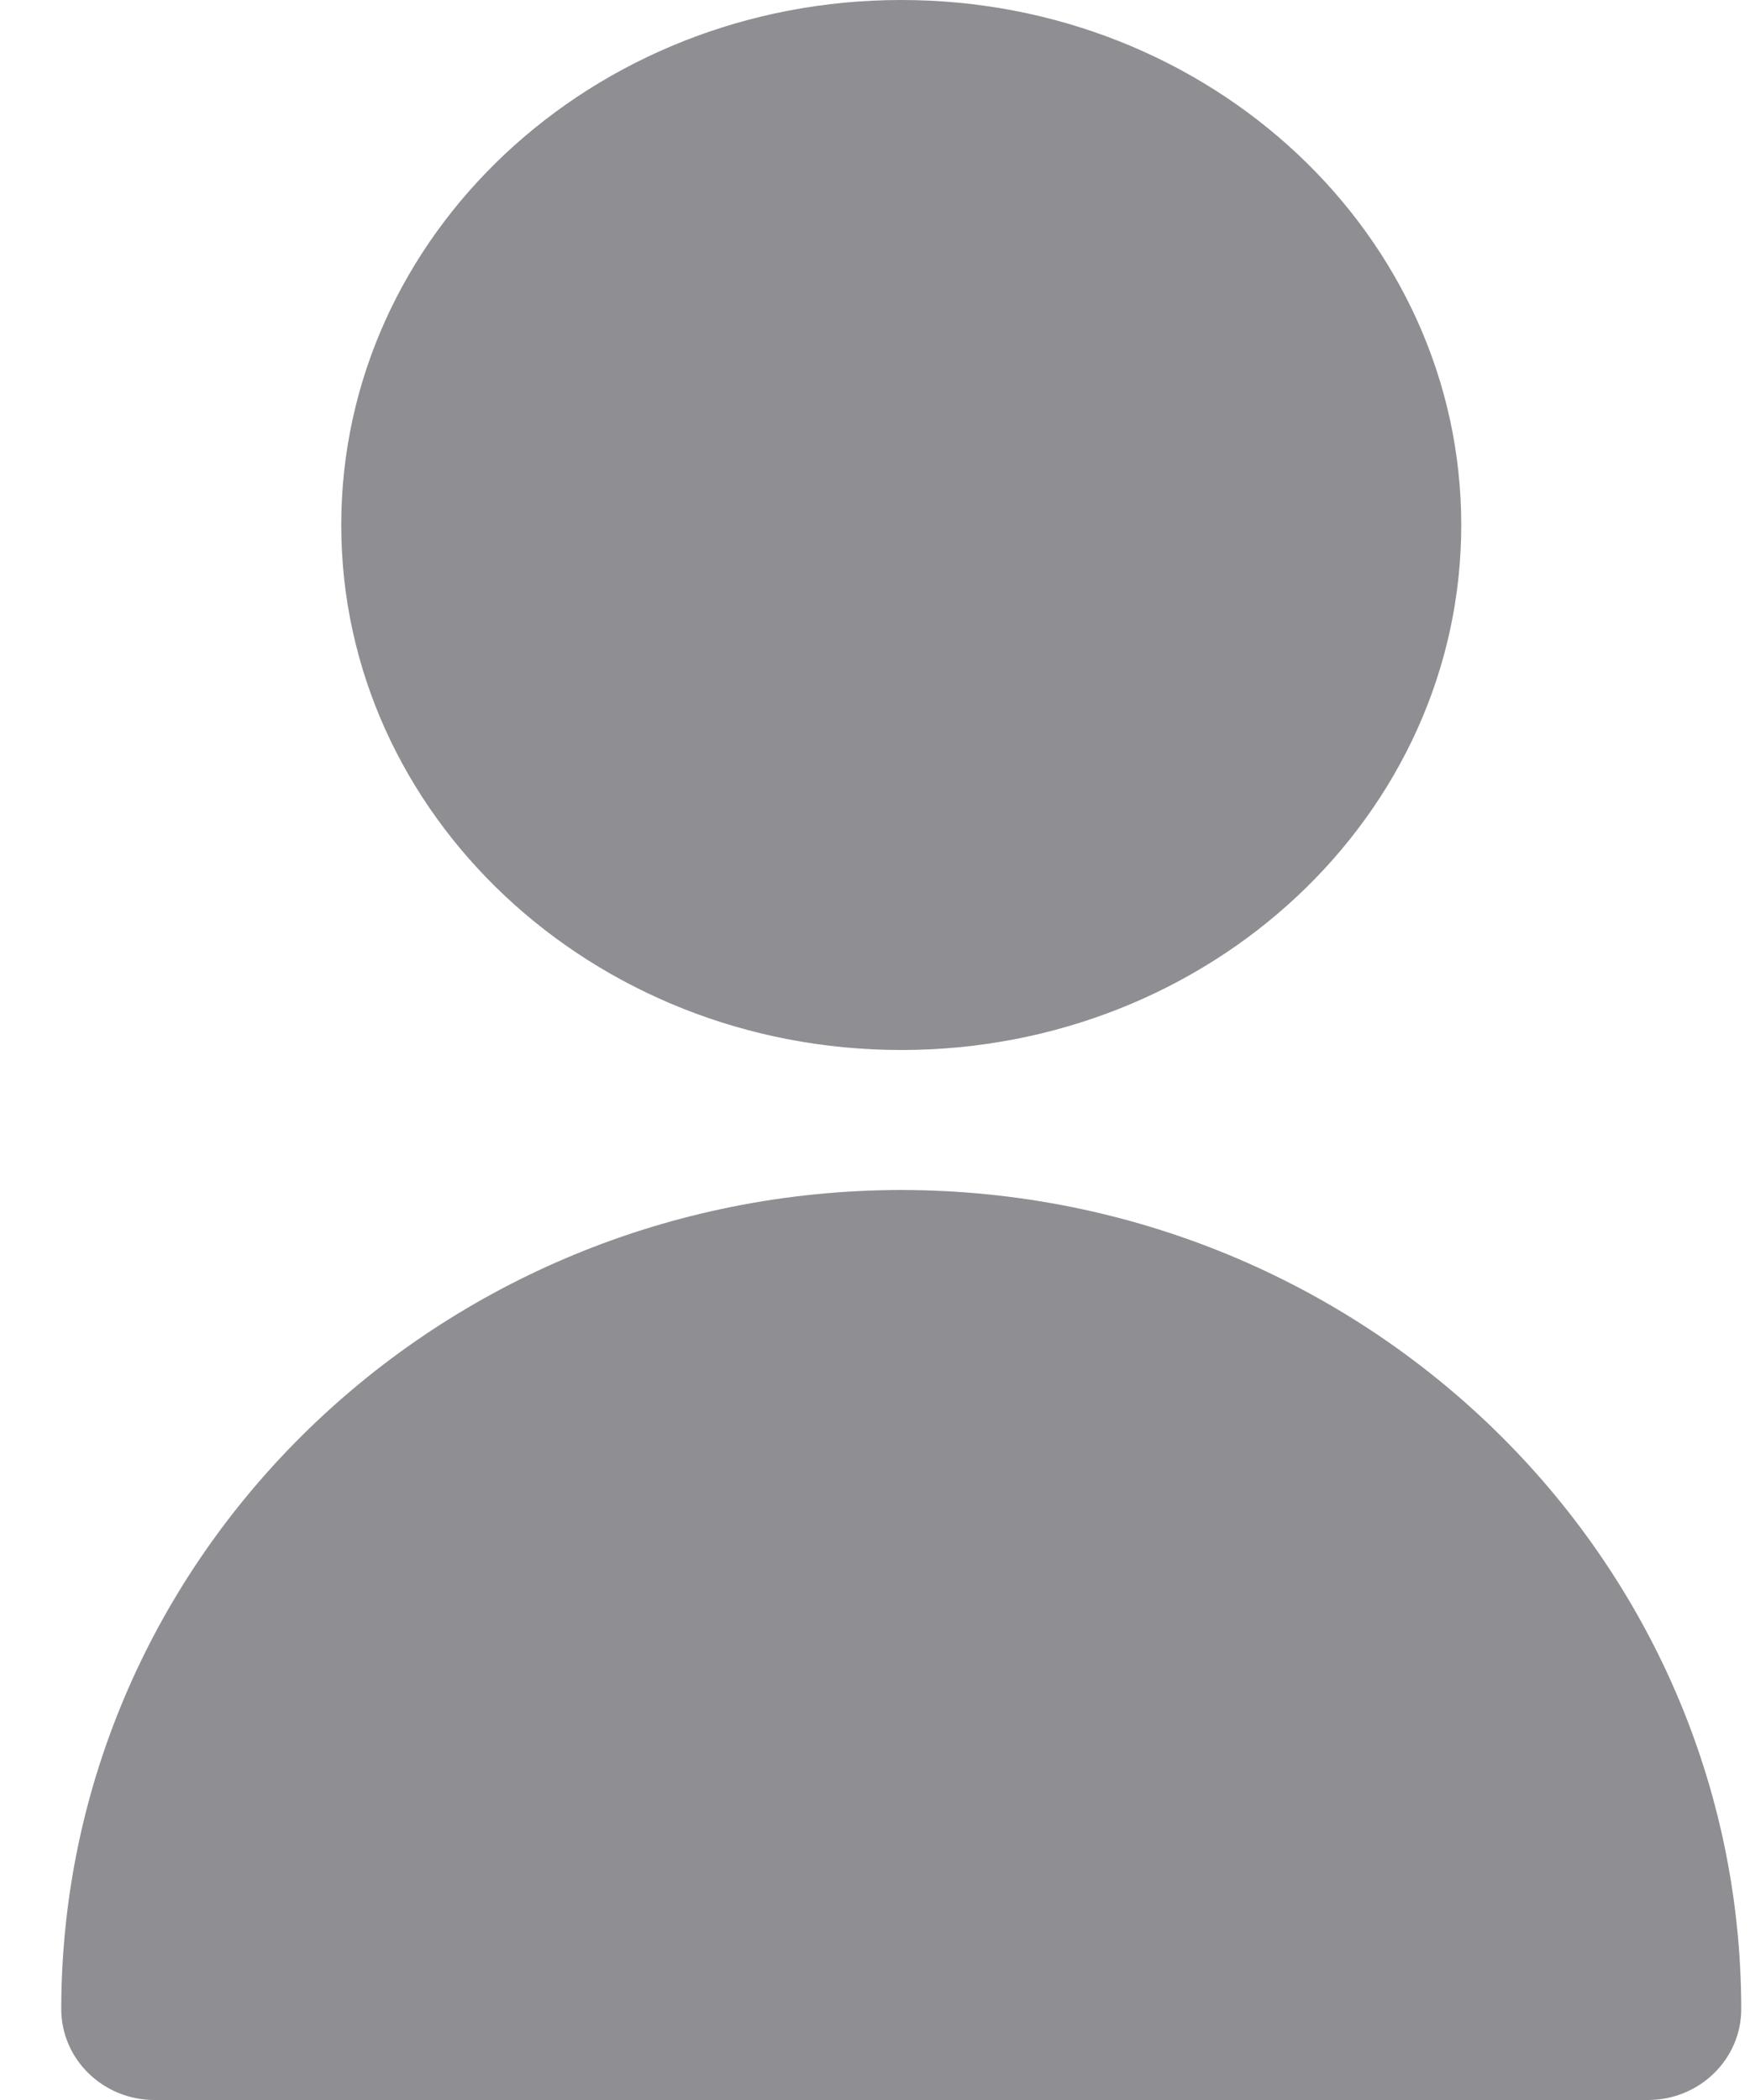 <svg width="25" height="30" viewBox="0 0 25 30" fill="none" xmlns="http://www.w3.org/2000/svg">
<path d="M12.875 15C17.293 15 20.875 11.642 20.875 7.5C20.875 3.358 17.293 0 12.875 0C8.457 0 4.875 3.358 4.875 7.5C4.875 11.642 8.457 15 12.875 15Z" fill="#8E8E93"/>
<path d="M12.875 17C6.251 17.007 0.882 22.241 0.875 28.7C0.875 29.418 1.472 30 2.208 30H23.542C24.278 30 24.875 29.418 24.875 28.7C24.868 22.241 19.499 17.007 12.875 17Z" fill="#8E8E93"/>
</svg>
